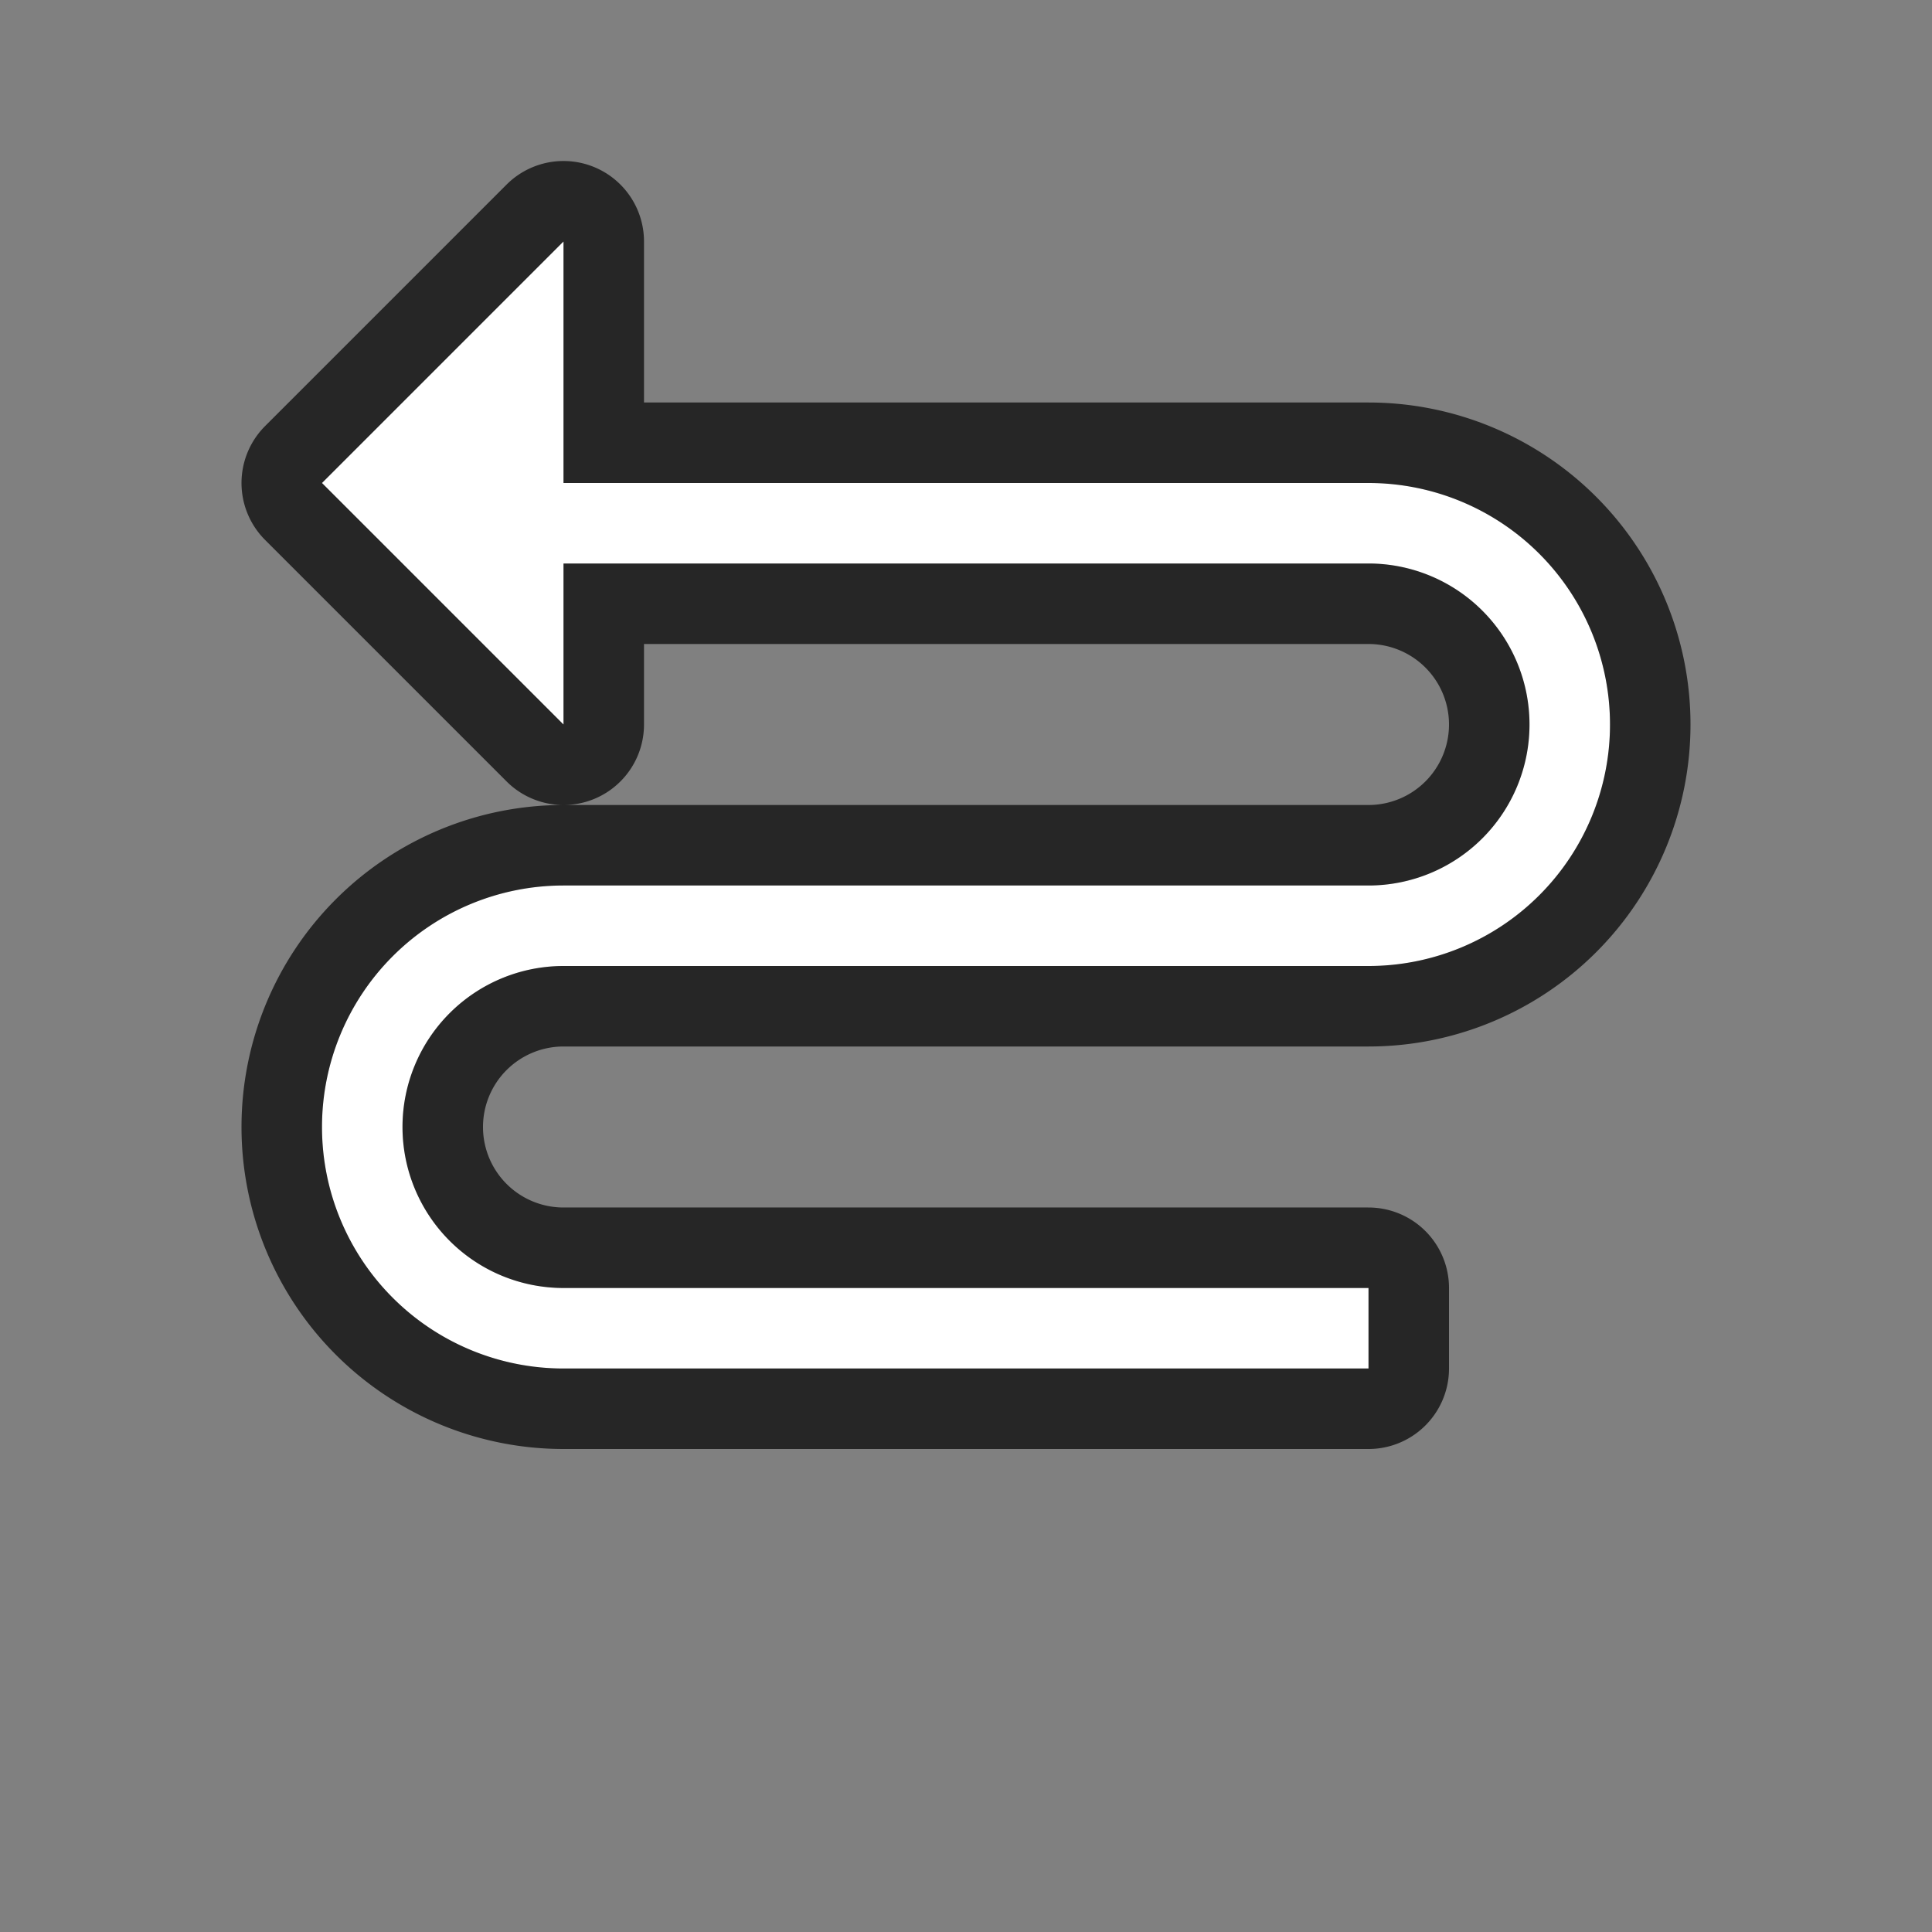 <svg xmlns="http://www.w3.org/2000/svg" viewBox="0 0 24 24"><rect x="0" y="0" width="24" height="24" fill="#808080" stroke="none"/><path d="M7 3L4 6l3 3V7h10a2 2 0 010 4H7a3 3 0 000 6h10v-1H7a2 2 0 010-4h10a3 3 0 000-6H7V5z" stroke="#000" opacity=".7" stroke-width="2" stroke-linejoin="round"/><path d="M7 3L4 6l3 3V7h10a2 2 0 010 4H7a3 3 0 000 6h10v-1H7a2 2 0 010-4h10a3 3 0 000-6H7V5z" fill="#fff"/></svg>
